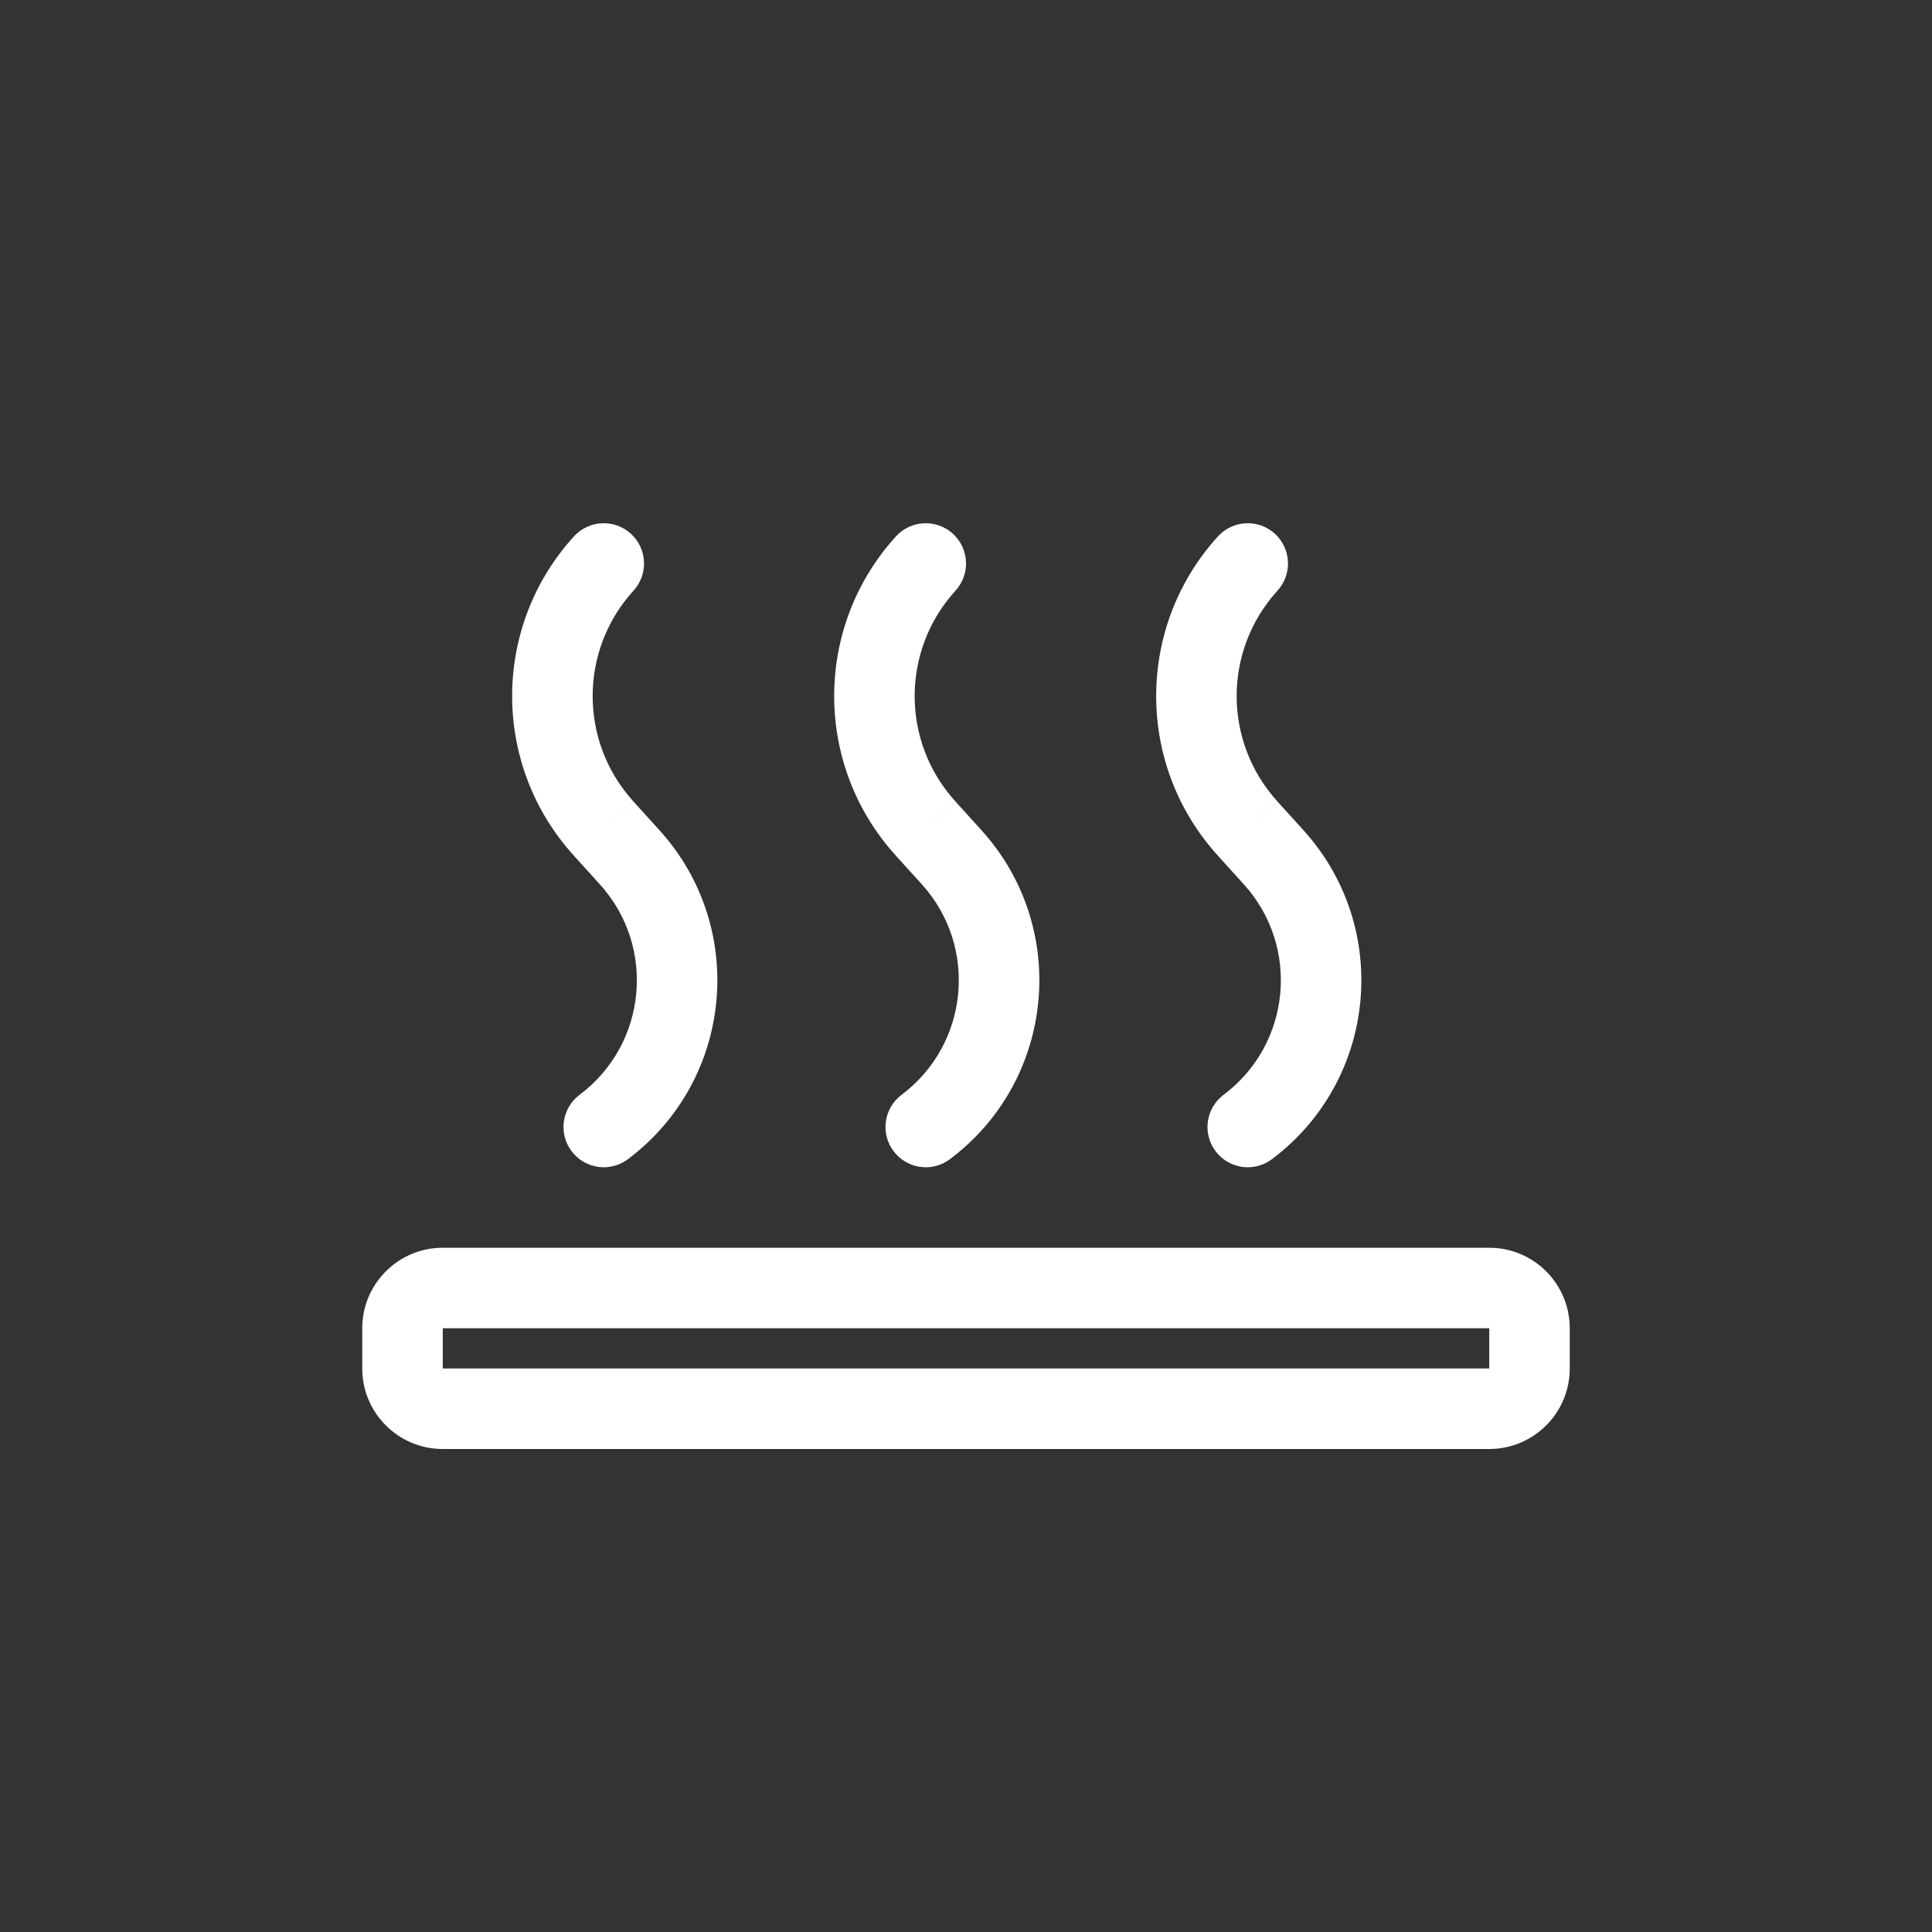 <svg width="24" height="24" viewBox="0 0 24 24" fill="none" xmlns="http://www.w3.org/2000/svg">
<rect x="0" y="0" width="24" height="24" fill="#333333" stroke="none"/>
<path fill-rule="evenodd" clip-rule="evenodd" d="M4.5 16.5C4.5 15.948 4.948 15.5 5.5 15.5H18.5C19.052 15.5 19.5 15.948 19.5 16.5V17C19.5 17.552 19.052 18 18.5 18H5.5C4.948 18 4.5 17.552 4.5 17V16.5ZM18.5 16.5H5.5V17H18.5V16.5Z" fill="white"/>
<path fill-rule="evenodd" clip-rule="evenodd" d="M7.837 6.63C8.041 6.816 8.056 7.133 7.87 7.337C7.193 8.079 7.193 9.215 7.87 9.957L7.5 10.294L7.87 9.958L8.191 10.312C9.29 11.524 9.109 13.418 7.8 14.4C7.579 14.566 7.266 14.521 7.1 14.3C6.934 14.079 6.979 13.766 7.2 13.6C8.038 12.972 8.154 11.759 7.45 10.984L7.13 10.631C7.13 10.631 7.13 10.63 7.13 10.63C6.106 9.506 6.106 7.787 7.13 6.663C7.316 6.459 7.632 6.444 7.837 6.63Z" fill="white"/>
<path fill-rule="evenodd" clip-rule="evenodd" d="M11.837 6.63C12.041 6.816 12.056 7.133 11.87 7.337C11.193 8.079 11.193 9.215 11.87 9.957L11.5 10.294L11.87 9.958L12.191 10.312C13.29 11.524 13.109 13.418 11.8 14.4C11.579 14.566 11.266 14.521 11.1 14.3C10.934 14.079 10.979 13.766 11.2 13.6C12.037 12.972 12.153 11.759 11.45 10.984L11.13 10.631C11.13 10.631 11.13 10.63 11.13 10.63C10.106 9.506 10.107 7.787 11.13 6.663C11.316 6.459 11.632 6.444 11.837 6.63Z" fill="white"/>
<path fill-rule="evenodd" clip-rule="evenodd" d="M15.837 6.63C16.041 6.816 16.055 7.133 15.87 7.337C15.193 8.079 15.193 9.215 15.87 9.957L15.5 10.294L15.87 9.958L16.191 10.312C17.29 11.524 17.109 13.418 15.8 14.4C15.579 14.566 15.266 14.521 15.1 14.3C14.934 14.079 14.979 13.766 15.2 13.6C16.038 12.972 16.154 11.759 15.45 10.984L15.13 10.631C15.13 10.631 15.13 10.63 15.13 10.63C14.106 9.506 14.107 7.787 15.13 6.663C15.316 6.459 15.632 6.444 15.837 6.63Z" fill="white"/>
</svg>
